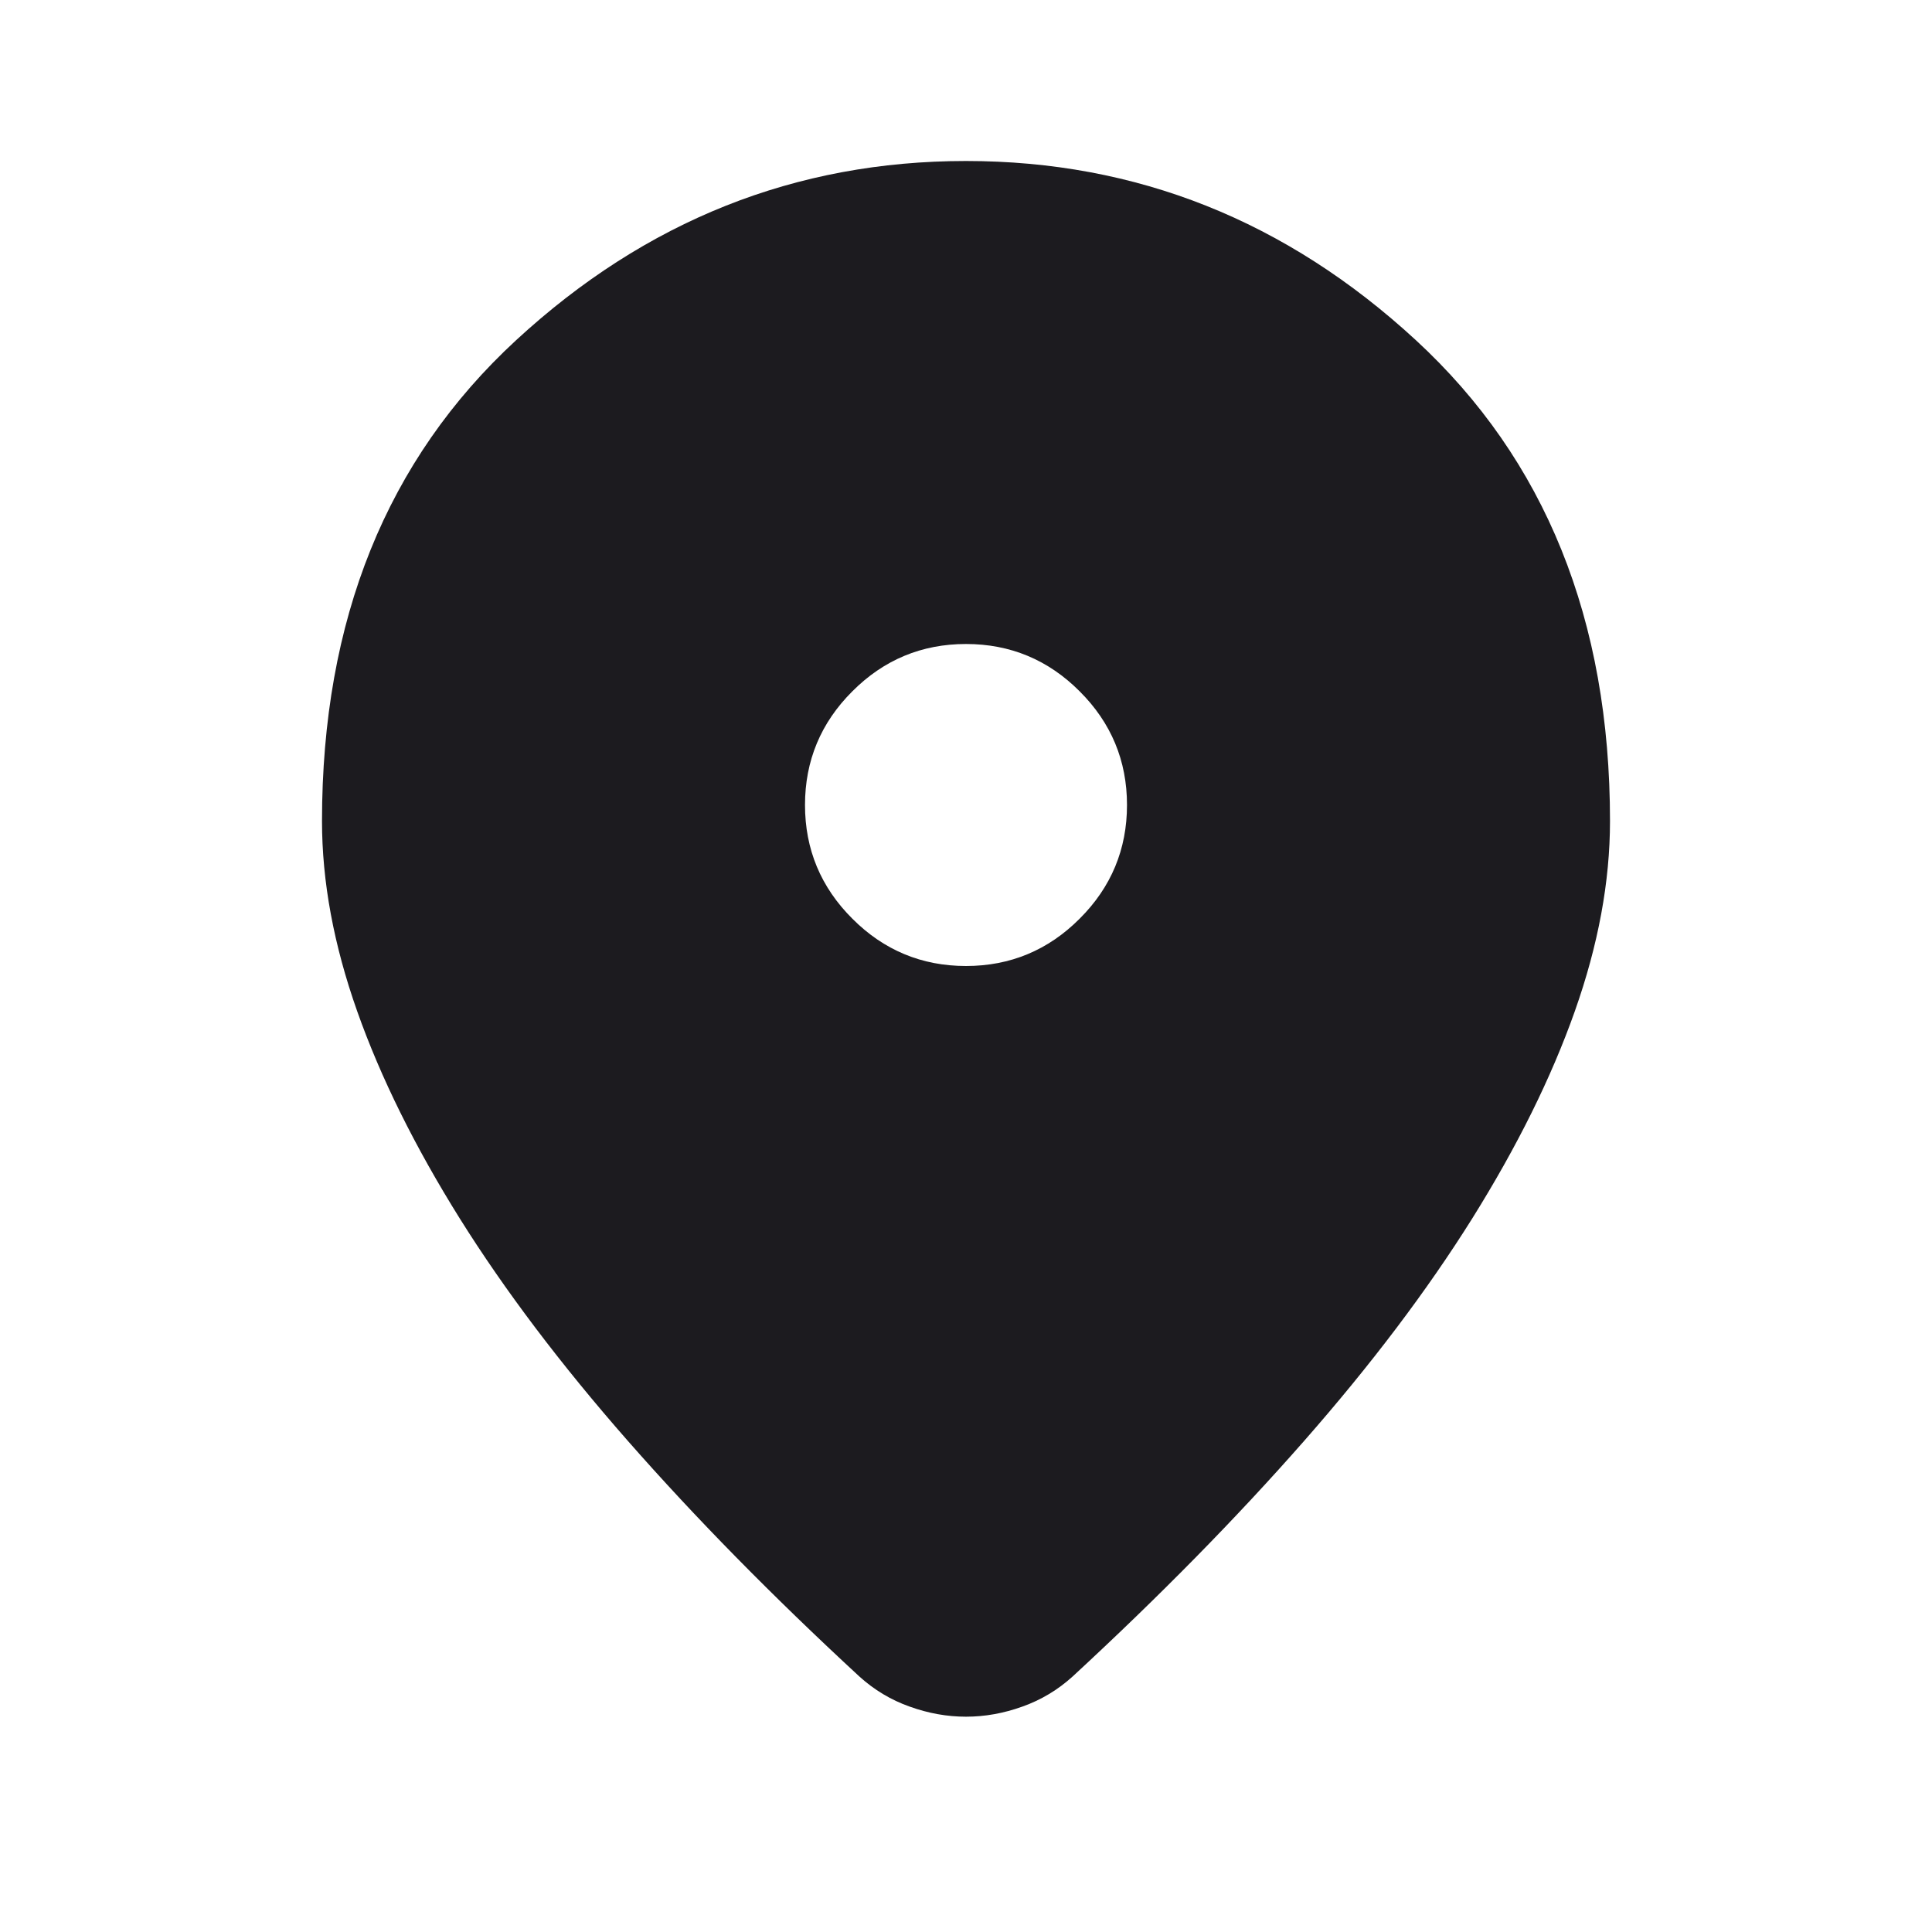 <svg width="18" height="18" viewBox="0 0 18 18" fill="none" xmlns="http://www.w3.org/2000/svg">
<mask id="mask0_21_100" style="mask-type:alpha" maskUnits="userSpaceOnUse" x="0" y="0" width="18" height="18">
<rect width="18" height="18" fill="#D9D9D9"/>
</mask>
<g mask="url(#mask0_21_100)">
<path d="M9 15.994C8.825 15.994 8.65 15.963 8.475 15.9C8.3 15.838 8.144 15.744 8.006 15.619C7.194 14.869 6.475 14.137 5.85 13.425C5.225 12.713 4.703 12.022 4.284 11.353C3.866 10.684 3.547 10.041 3.328 9.422C3.109 8.803 3 8.213 3 7.65C3 5.775 3.603 4.281 4.809 3.169C6.016 2.056 7.412 1.5 9 1.5C10.588 1.5 11.984 2.056 13.191 3.169C14.397 4.281 15 5.775 15 7.65C15 8.213 14.891 8.803 14.672 9.422C14.453 10.041 14.134 10.684 13.716 11.353C13.297 12.022 12.775 12.713 12.15 13.425C11.525 14.137 10.806 14.869 9.994 15.619C9.856 15.744 9.7 15.838 9.525 15.9C9.35 15.963 9.175 15.994 9 15.994ZM9 9C9.412 9 9.766 8.853 10.059 8.559C10.353 8.266 10.5 7.912 10.5 7.5C10.5 7.088 10.353 6.734 10.059 6.441C9.766 6.147 9.412 6 9 6C8.588 6 8.234 6.147 7.941 6.441C7.647 6.734 7.5 7.088 7.5 7.5C7.5 7.912 7.647 8.266 7.941 8.559C8.234 8.853 8.588 9 9 9Z" fill="#1C1B1F"/>
</g>
</svg>
